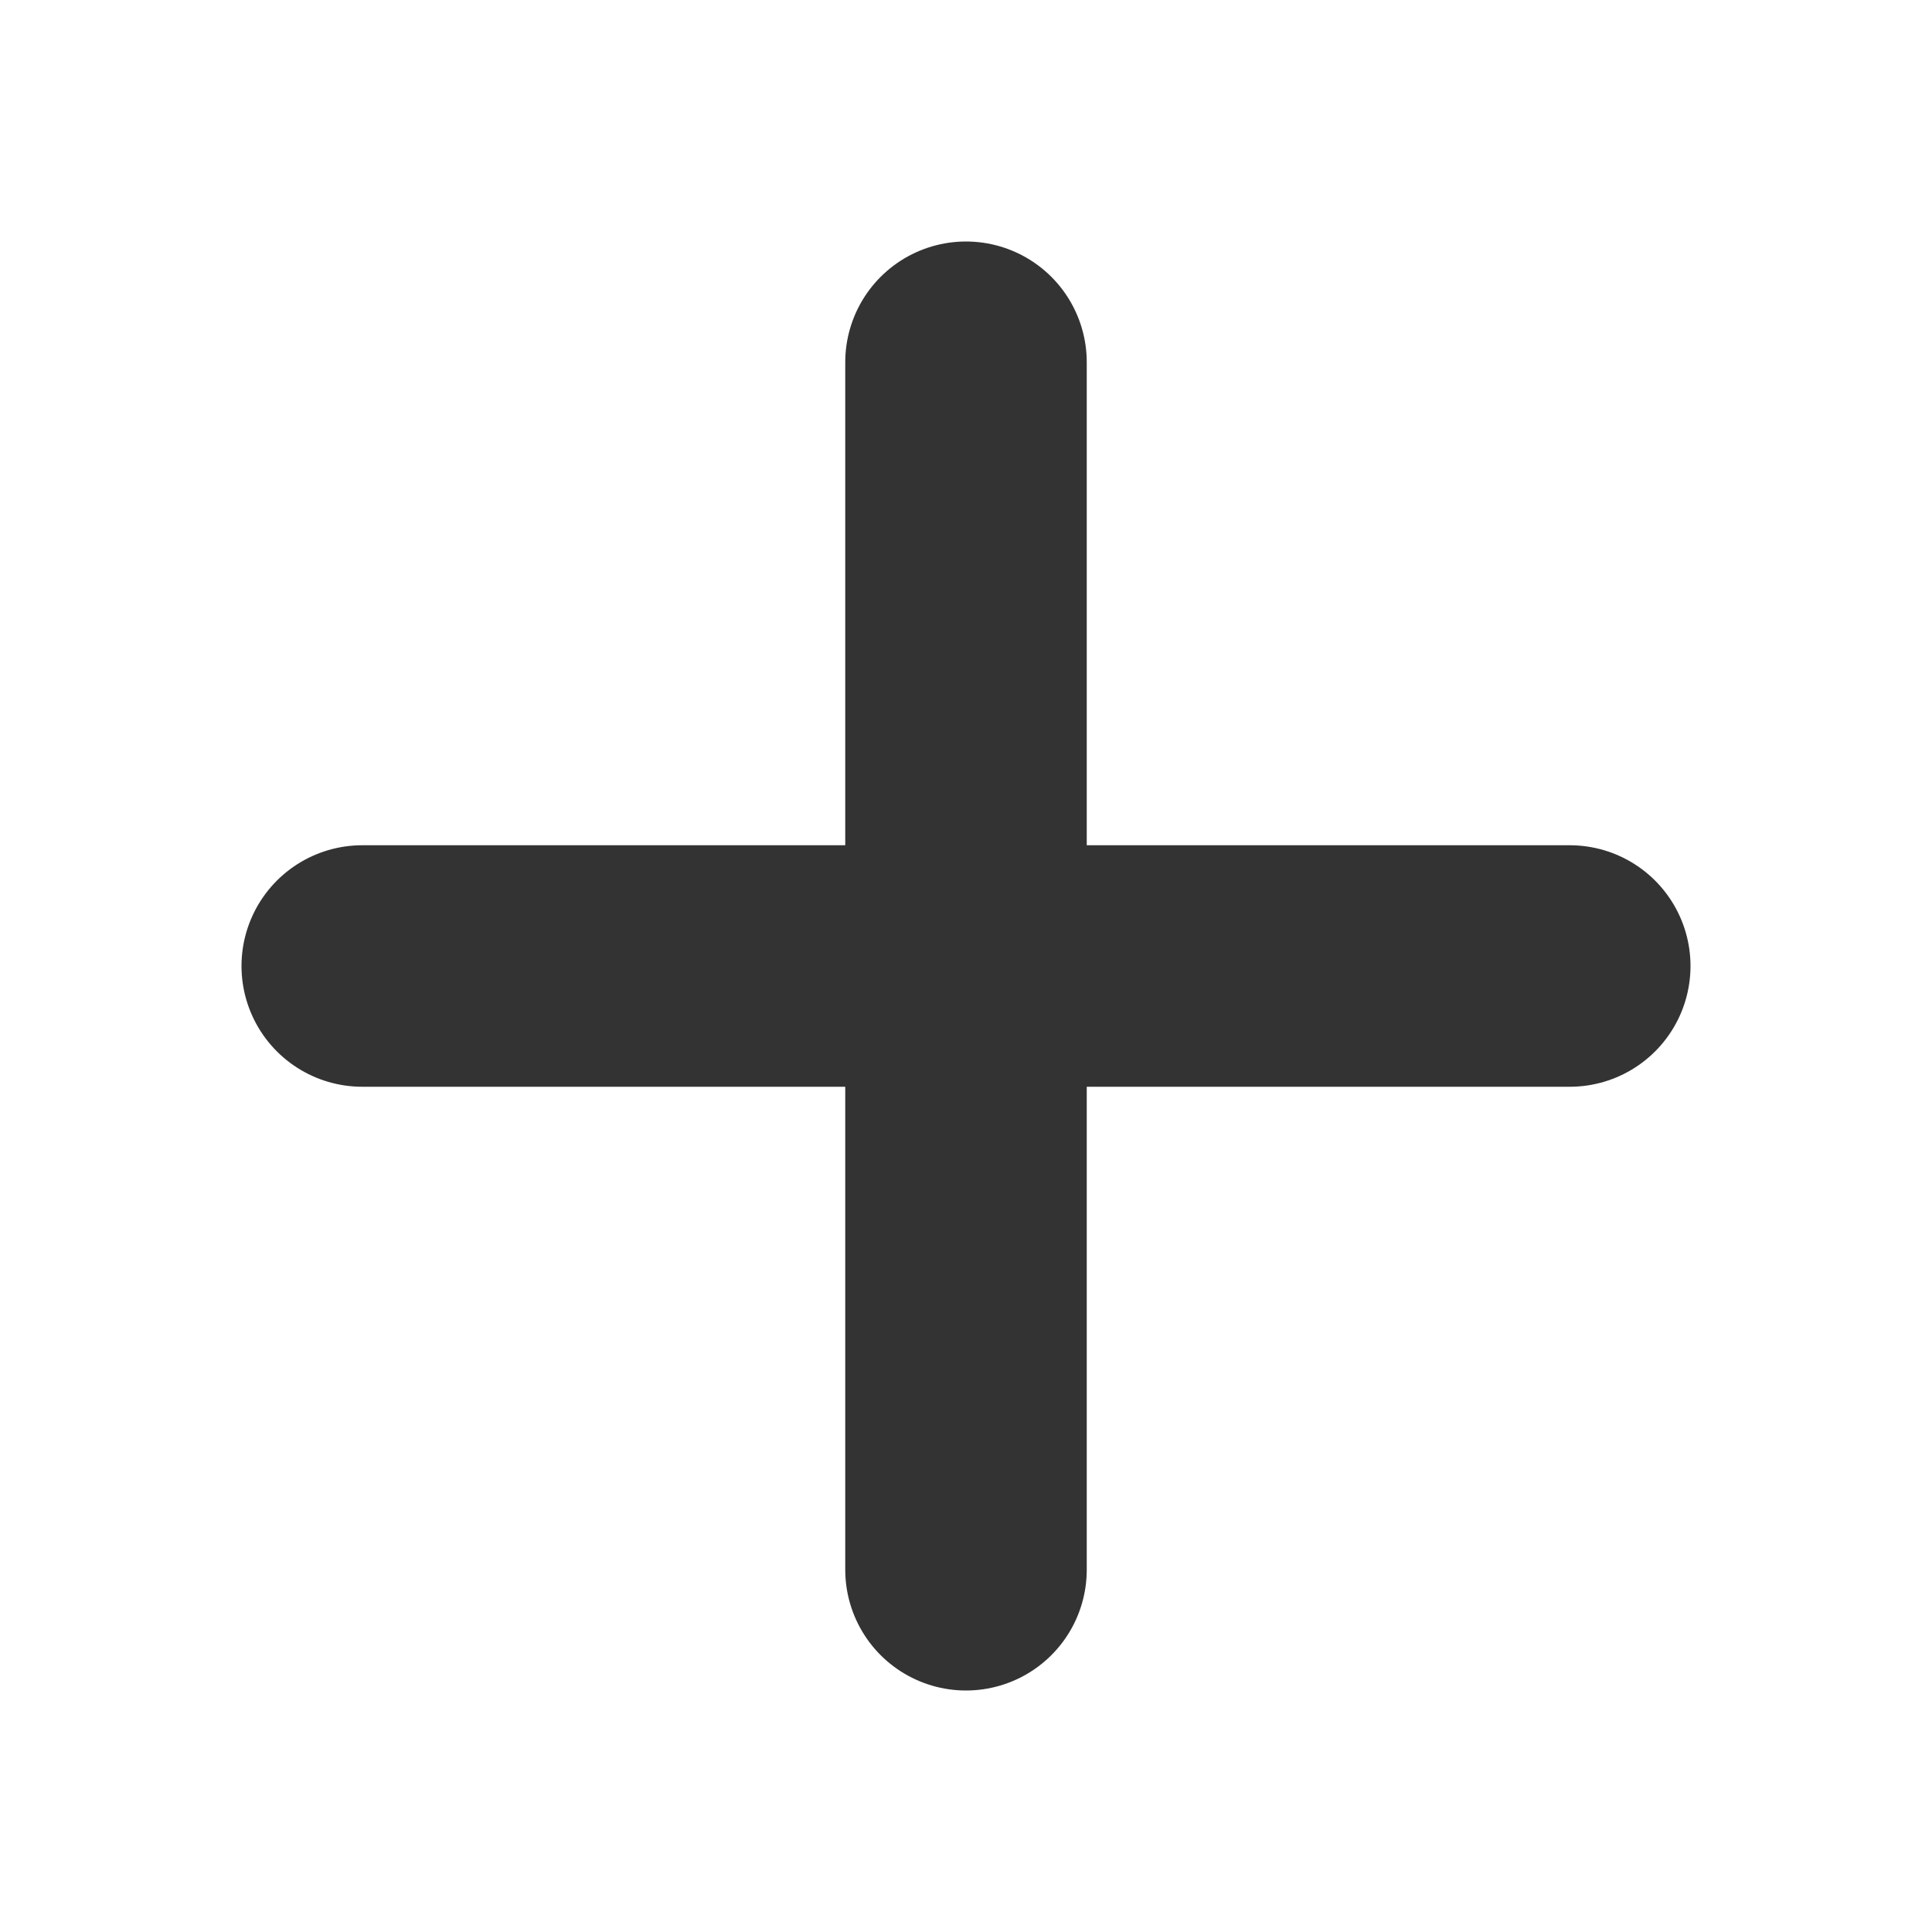 <svg viewBox="0 0 16 16" xmlns="http://www.w3.org/2000/svg">
  <line x1="8" y1="3" x2="8" y2="13" stroke="#333333" stroke-width="2" stroke-linecap="round"/>
  <line x1="3" y1="8" x2="13" y2="8" stroke="#333333" stroke-width="2" stroke-linecap="round"/>
</svg>
